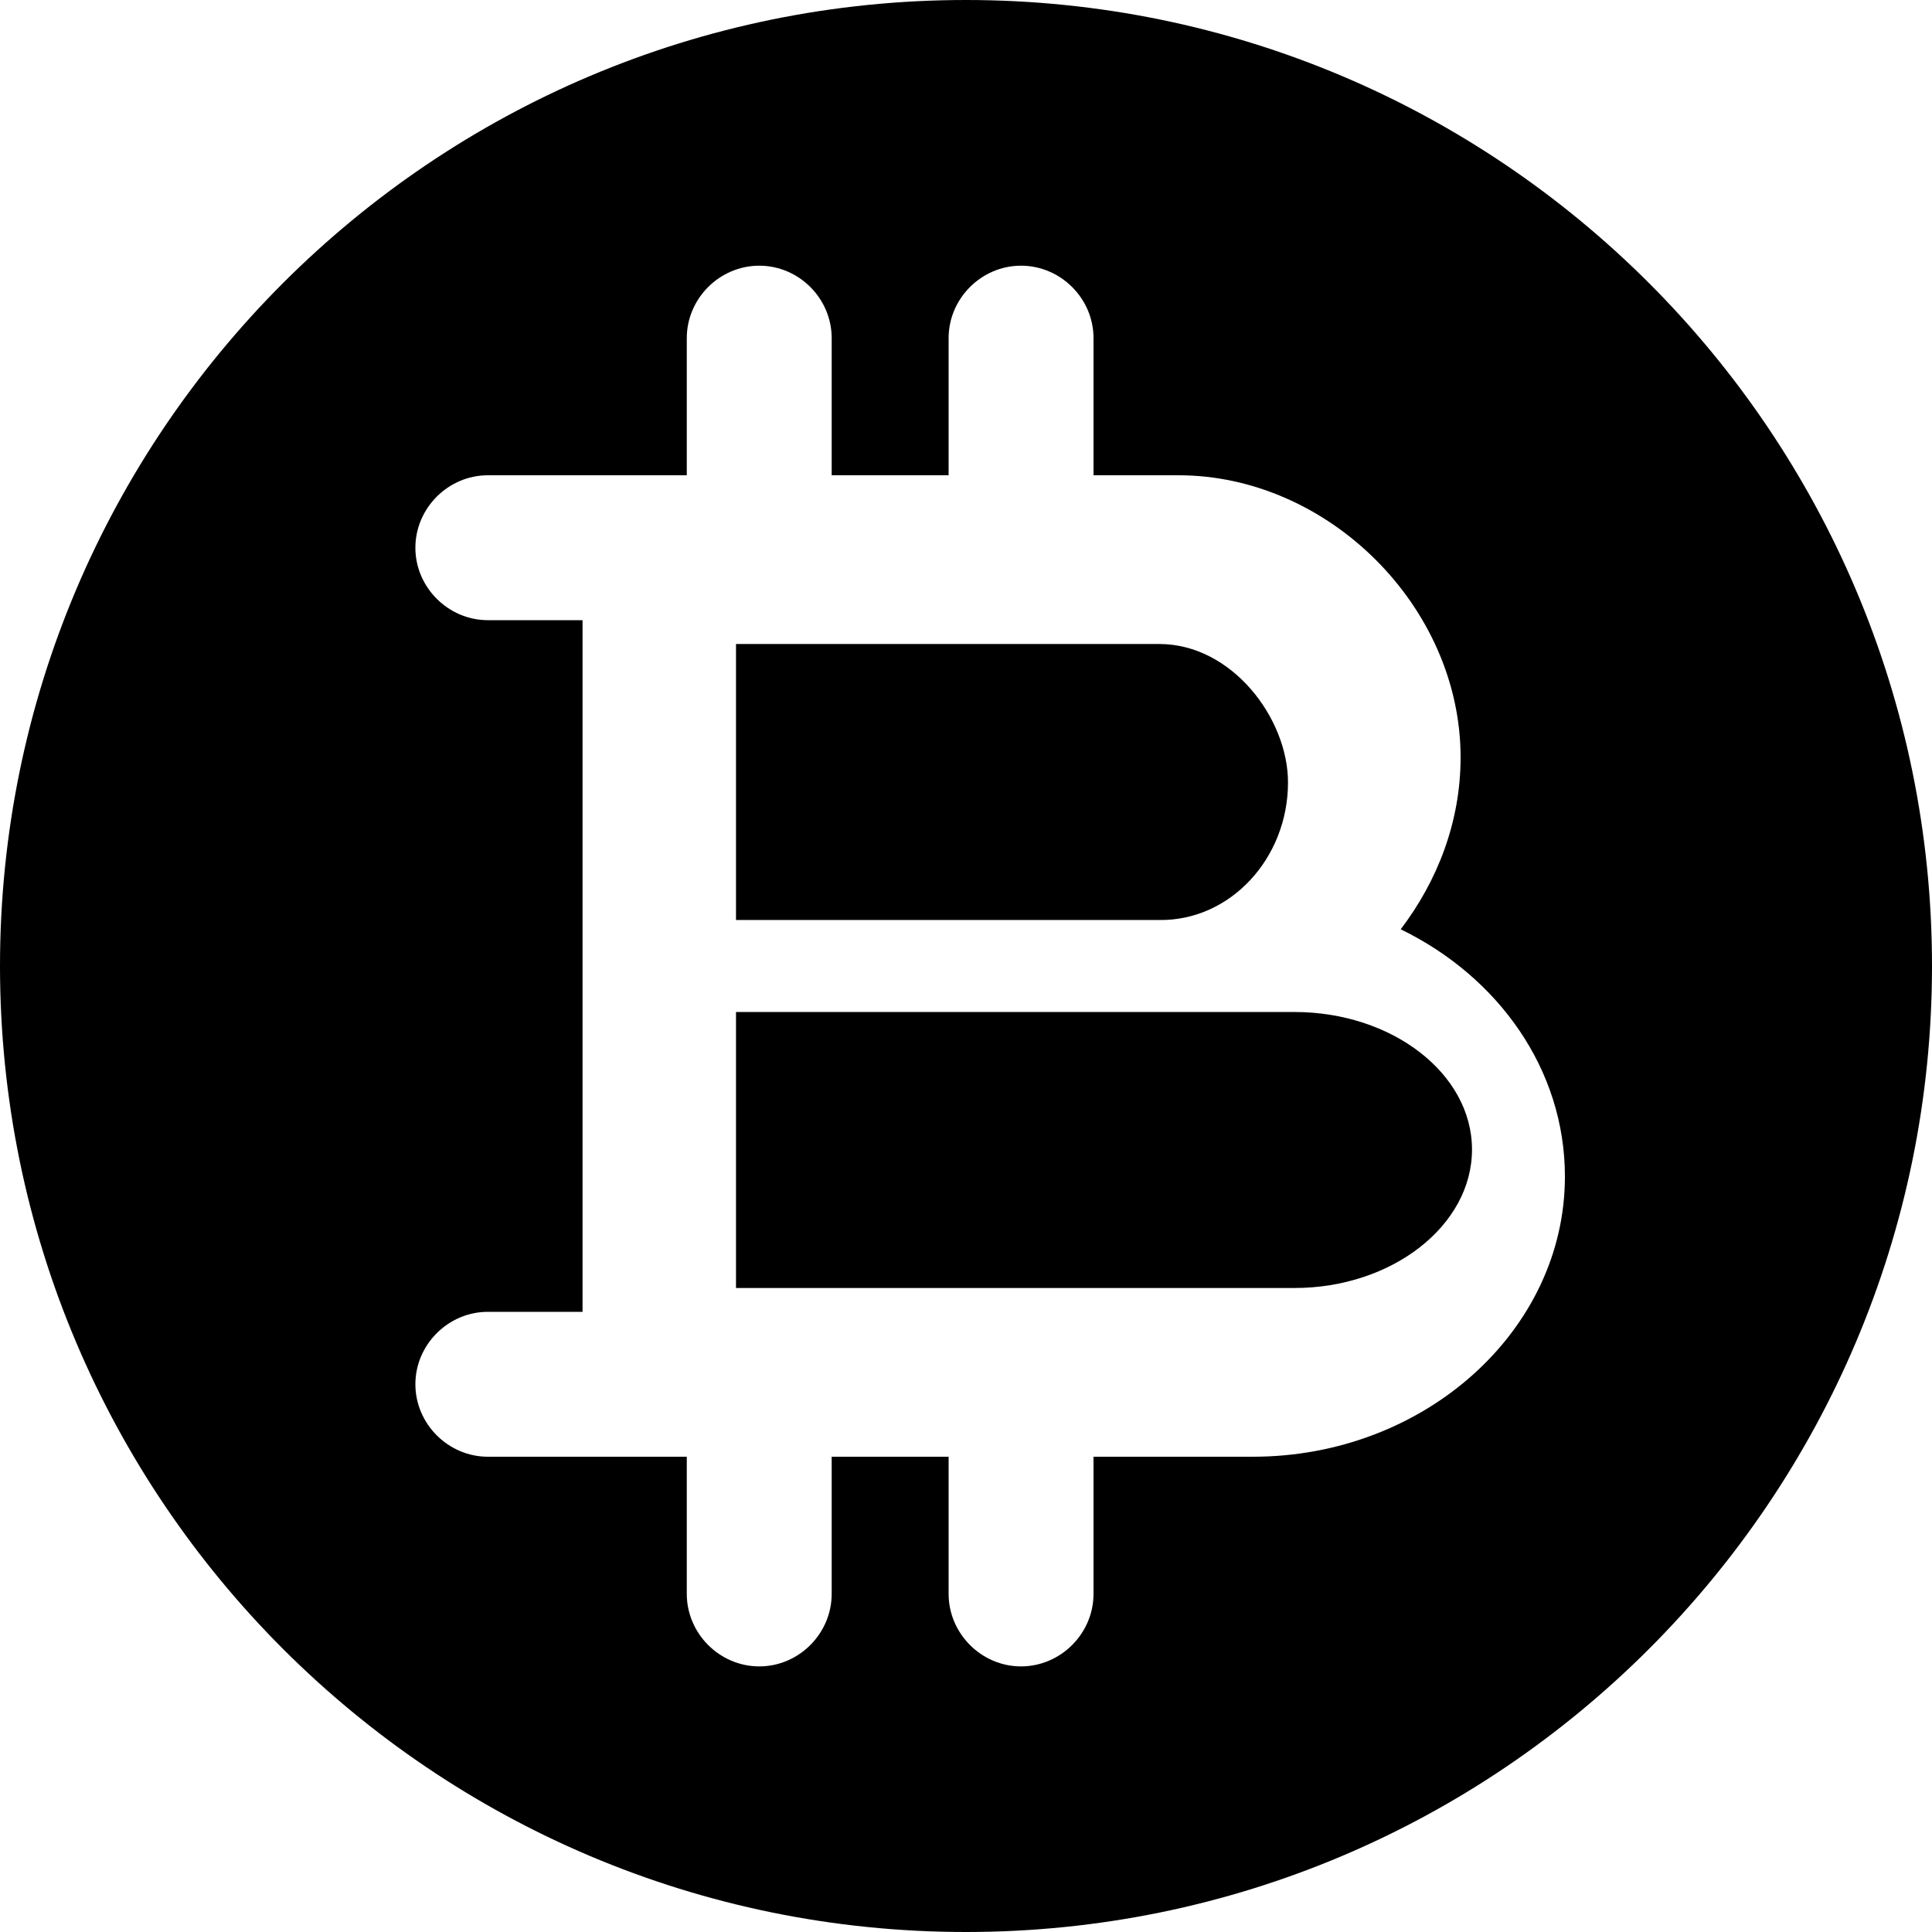 <svg width="21" height="21" viewBox="0 0 21 21" fill="none" xmlns="http://www.w3.org/2000/svg">
<g id="Frame 37">
<path id="Vector" d="M14.07 11H8V14H14.07C15.13 14 16 13.322 16 12.495C16 11.668 15.13 11 14.07 11Z" fill="black"/>
<path id="Vector_2" d="M10.5 0C4.704 0 0 4.704 0 10.5C0 16.296 4.704 21 10.5 21C16.296 21 21 16.296 21 10.5C21 4.704 16.296 0 10.5 0ZM13.618 15.834H11.886V17.325C11.886 17.756 11.529 18.113 11.098 18.113C10.668 18.113 10.311 17.756 10.311 17.325V15.834H9.04V17.325C9.04 17.756 8.684 18.113 8.253 18.113C7.822 18.113 7.465 17.756 7.465 17.325V15.834H5.303C4.872 15.834 4.515 15.477 4.515 15.046C4.515 14.616 4.872 14.259 5.303 14.259H6.332V6.741H5.303C4.872 6.741 4.515 6.384 4.515 5.954C4.515 5.523 4.872 5.166 5.303 5.166H7.465V3.675C7.465 3.244 7.822 2.888 8.253 2.888C8.684 2.888 9.04 3.244 9.04 3.675V5.166H10.311V3.675C10.311 3.244 10.668 2.888 11.098 2.888C11.529 2.888 11.886 3.244 11.886 3.675V5.166H12.81C14.438 5.166 15.876 6.594 15.876 8.232C15.876 8.935 15.624 9.576 15.225 10.101C16.285 10.616 17.01 11.623 17.01 12.789C17.01 14.459 15.488 15.834 13.618 15.834Z" fill="black"/>
<path id="Vector_3" d="M14 8.505C14 7.806 13.389 7 12.601 7H8V10H12.601C13.37 10.011 14 9.332 14 8.505Z" fill="black"/>
</g>
</svg>
